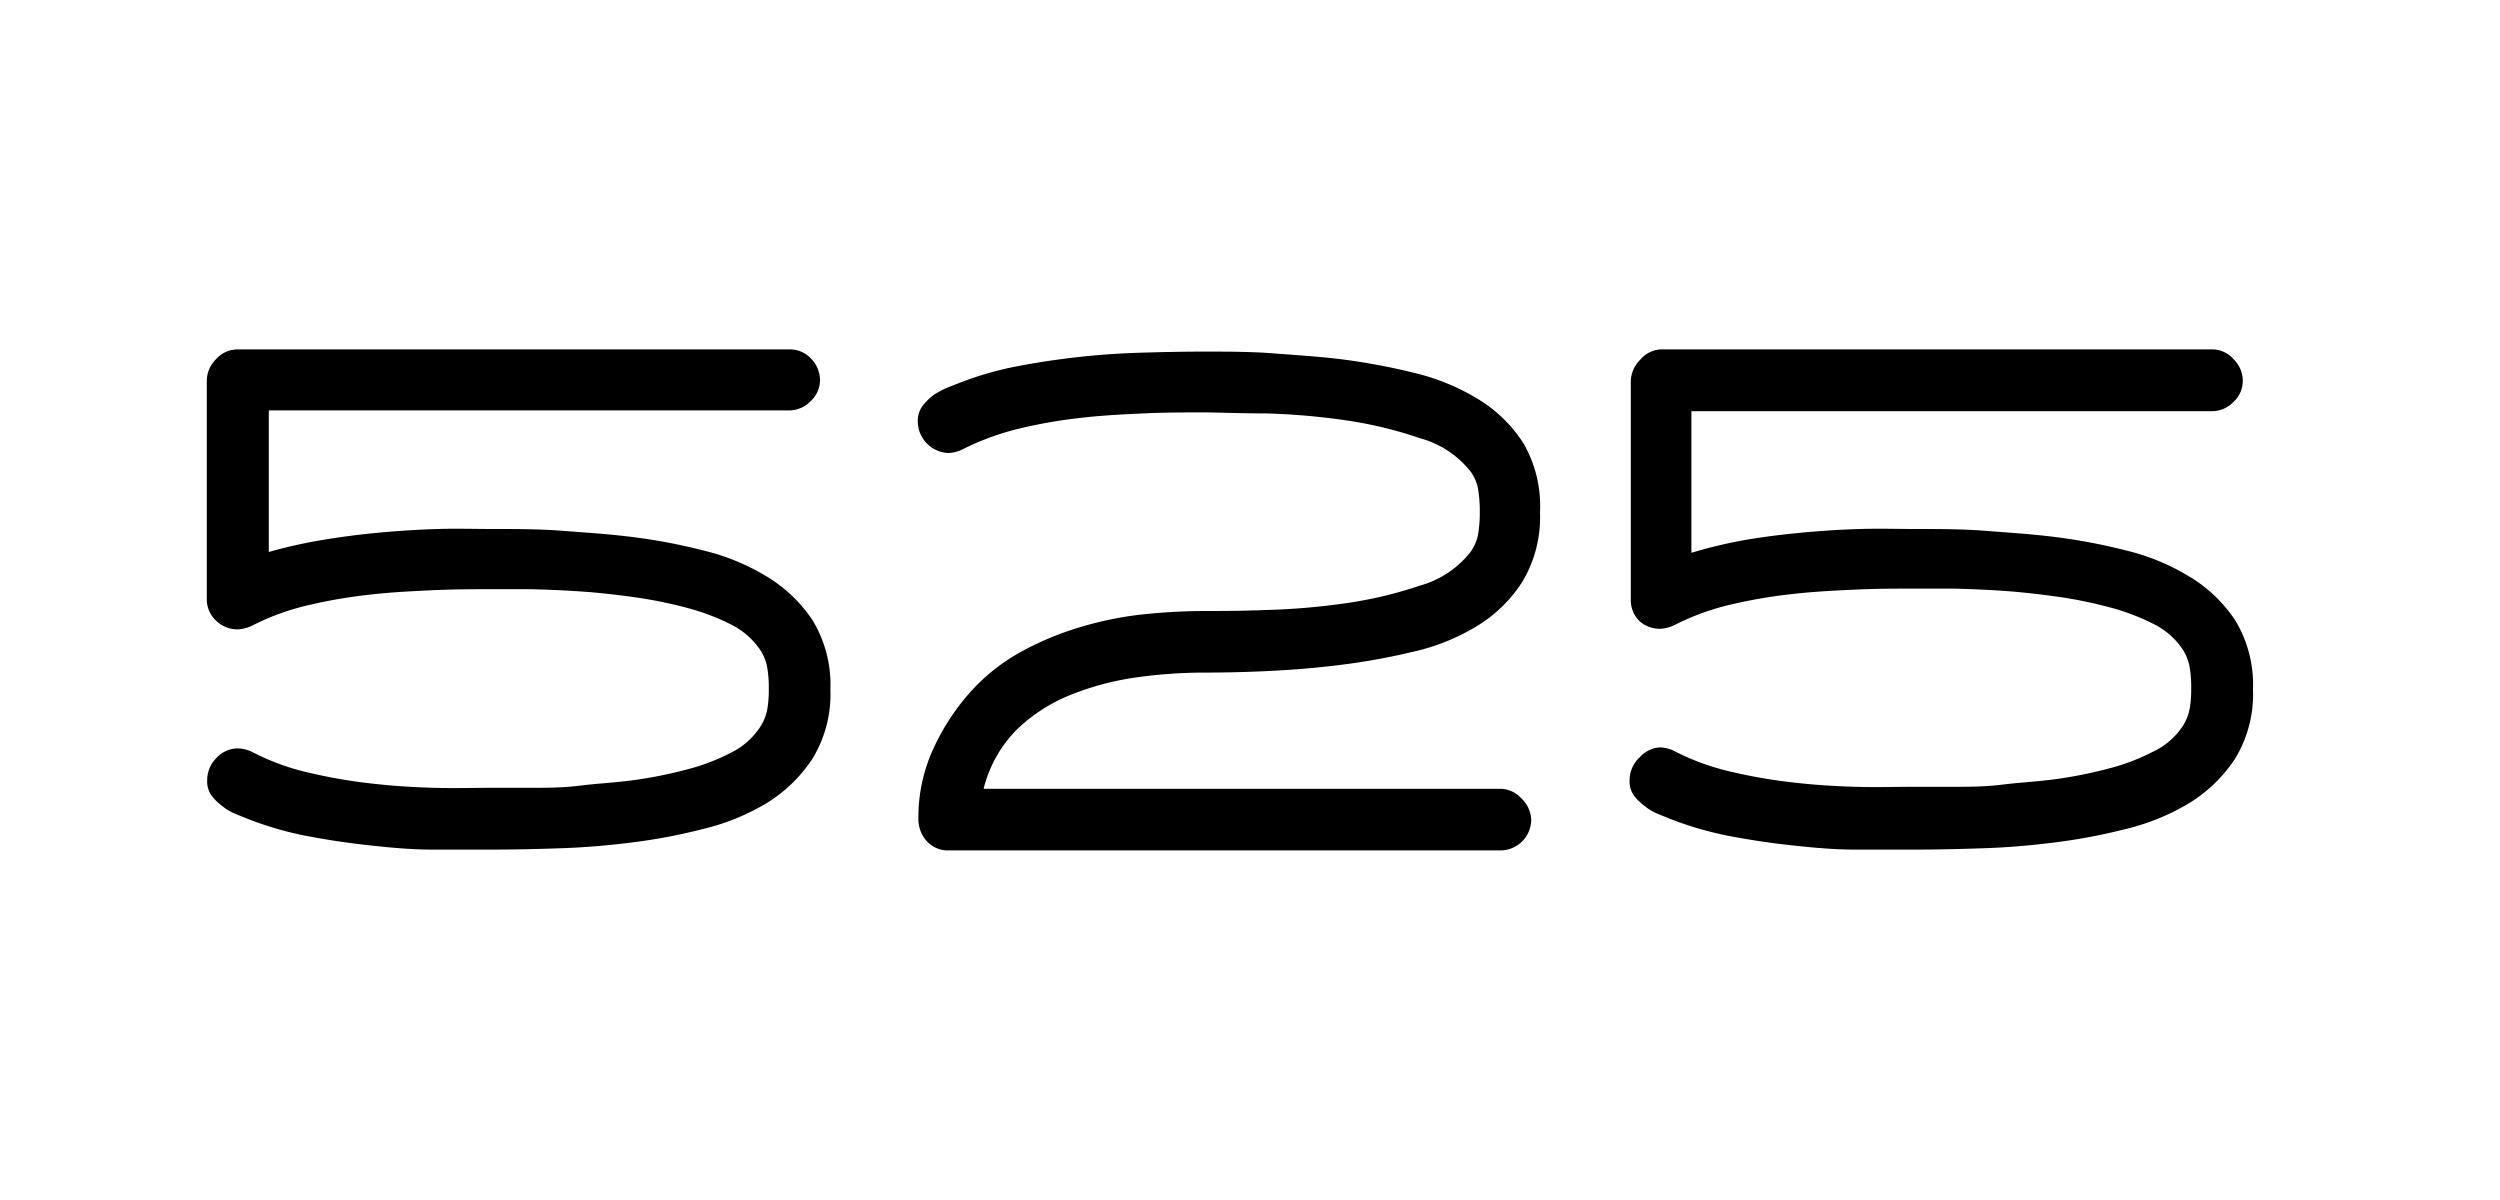 <svg id="Capa_1" data-name="Capa 1" xmlns="http://www.w3.org/2000/svg" viewBox="0 0 125 60"><title>op2_short</title><path d="M41.52,34.47a6.19,6.19,0,0,1-.9,3.47,7.35,7.35,0,0,1-2.31,2.23,11.29,11.29,0,0,1-3.2,1.29,28.1,28.1,0,0,1-3.49.66c-1.18.15-2.34.25-3.5.29s-2.33.07-3.5.07c-.94,0-1.94,0-3,0s-2.12-.1-3.21-.22-2.14-.28-3.17-.48a16.79,16.79,0,0,1-2.86-.84l-.64-.26a2.3,2.3,0,0,1-.59-.35,2.73,2.73,0,0,1-.57-.55,1.21,1.21,0,0,1-.22-.77,1.56,1.56,0,0,1,.46-1.11,1.46,1.46,0,0,1,1.08-.48,1.76,1.76,0,0,1,.79.22,11.77,11.77,0,0,0,2.78,1,25.73,25.73,0,0,0,3.06.53c1,.12,2.09.19,3.13.22s2,0,3,0l1.89,0c.77,0,1.59,0,2.47-.11s1.79-.15,2.72-.28a22.05,22.05,0,0,0,2.62-.53,10.5,10.5,0,0,0,2.2-.84A3.7,3.7,0,0,0,38,36.36a2.38,2.38,0,0,0,.37-.93,5.69,5.69,0,0,0,.07-1,6.07,6.07,0,0,0-.07-1,2.4,2.4,0,0,0-.37-.95,3.81,3.81,0,0,0-1.46-1.26,11.08,11.08,0,0,0-2.2-.83,22.05,22.05,0,0,0-2.62-.53c-.93-.13-1.83-.23-2.72-.29s-1.7-.09-2.47-.11l-1.89,0c-.94,0-1.93,0-3,.05s-2.08.1-3.13.22a25.71,25.71,0,0,0-3.06.52,12.25,12.25,0,0,0-2.78,1,1.9,1.9,0,0,1-.79.22,1.54,1.54,0,0,1-1.08-.44,1.46,1.46,0,0,1-.46-1.1V19.06a1.54,1.54,0,0,1,.46-1.1,1.45,1.45,0,0,1,1.08-.49H39.49a1.44,1.44,0,0,1,1.08.48A1.53,1.53,0,0,1,41,19a1.44,1.44,0,0,1-.47,1.06,1.5,1.5,0,0,1-1.08.46H13.44v7.08A23.35,23.35,0,0,1,16.12,27c.94-.16,1.89-.28,2.86-.37s1.93-.15,2.89-.18,1.87,0,2.75,0c1.17,0,2.34,0,3.5.09s2.32.16,3.5.31a28.1,28.1,0,0,1,3.49.66,11,11,0,0,1,3.2,1.3A7.21,7.21,0,0,1,40.62,31,6.2,6.2,0,0,1,41.52,34.47Z"/><path d="M77,25.62a6.28,6.28,0,0,1-.89,3.48,7,7,0,0,1-2.29,2.22,10.48,10.48,0,0,1-3.18,1.27,32.35,32.35,0,0,1-3.5.64c-1.17.15-2.34.25-3.5.31s-2.32.09-3.5.09a24.36,24.36,0,0,0-3.32.24,14,14,0,0,0-3.28.87,8.31,8.31,0,0,0-2.71,1.75,6.36,6.36,0,0,0-1.65,2.95H75a1.44,1.44,0,0,1,1.07.48A1.54,1.54,0,0,1,76.56,41,1.54,1.54,0,0,1,75,42.52H47.46a1.43,1.43,0,0,1-1.12-.46,1.65,1.65,0,0,1-.42-1.16,8.2,8.2,0,0,1,.75-3.47,11.31,11.31,0,0,1,1.94-2.93,9.69,9.69,0,0,1,2.44-1.91A15.13,15.13,0,0,1,54,31.36a17.38,17.38,0,0,1,3.13-.64,30.32,30.32,0,0,1,3.1-.17c.77,0,1.79,0,3.06-.05a34,34,0,0,0,3.94-.33A20.8,20.8,0,0,0,71,29.28a4.88,4.88,0,0,0,2.51-1.66,2.2,2.2,0,0,0,.41-1,6.63,6.63,0,0,0,.07-1,7.12,7.12,0,0,0-.07-1.07,2.14,2.14,0,0,0-.41-1A4.89,4.89,0,0,0,71,21.91,20.8,20.8,0,0,0,67.18,21a34,34,0,0,0-3.94-.33c-1.27,0-2.29-.05-3.06-.05-.94,0-1.93,0-3,.05s-2.08.1-3.12.22a25,25,0,0,0-3.06.53,13.19,13.19,0,0,0-2.78,1,1.75,1.75,0,0,1-.79.23,1.59,1.59,0,0,1-1.54-1.55,1.26,1.26,0,0,1,.22-.78,3.07,3.07,0,0,1,.57-.57,4.51,4.51,0,0,1,.69-.37l.72-.28a16.18,16.18,0,0,1,2.84-.8c1-.19,2-.34,3.1-.46s2.12-.18,3.17-.21,2-.05,3-.05c1.18,0,2.34,0,3.5.09s2.33.16,3.5.31a32.5,32.5,0,0,1,3.5.66,11.06,11.06,0,0,1,3.18,1.3,7,7,0,0,1,2.29,2.22A6.28,6.28,0,0,1,77,25.62Z"/><path d="M112.65,34.47a6.19,6.19,0,0,1-.9,3.47,7.35,7.35,0,0,1-2.31,2.23,11.35,11.35,0,0,1-3.19,1.29,28.6,28.6,0,0,1-3.5.66c-1.18.15-2.34.25-3.5.29s-2.33.07-3.5.07c-.94,0-1.94,0-3,0s-2.13-.1-3.22-.22-2.14-.28-3.17-.48a17.07,17.07,0,0,1-2.86-.84l-.64-.26a2.49,2.49,0,0,1-.59-.35,2.73,2.73,0,0,1-.57-.55,1.21,1.21,0,0,1-.22-.77A1.56,1.56,0,0,1,82,37.85,1.46,1.46,0,0,1,83,37.37a1.76,1.76,0,0,1,.79.22,11.94,11.94,0,0,0,2.78,1,25.73,25.73,0,0,0,3.06.53c1,.12,2.09.19,3.13.22s2,0,3,0l1.9,0c.76,0,1.58,0,2.47-.11s1.78-.15,2.71-.28a22.05,22.05,0,0,0,2.62-.53,10.5,10.5,0,0,0,2.2-.84,3.64,3.64,0,0,0,1.46-1.25,2.38,2.38,0,0,0,.37-.93,5.69,5.69,0,0,0,.07-1,6.07,6.07,0,0,0-.07-1,2.4,2.4,0,0,0-.37-.95,3.73,3.73,0,0,0-1.46-1.26,11.08,11.08,0,0,0-2.2-.83,22.05,22.05,0,0,0-2.62-.53c-.93-.13-1.83-.23-2.71-.29s-1.71-.09-2.47-.11l-1.9,0c-.94,0-1.93,0-3,.05s-2.08.1-3.13.22a25.71,25.71,0,0,0-3.06.52,12.43,12.43,0,0,0-2.78,1,1.9,1.9,0,0,1-.79.22A1.54,1.54,0,0,1,82,31.08a1.46,1.46,0,0,1-.46-1.1V19.06A1.54,1.54,0,0,1,82,18,1.47,1.47,0,0,1,83,17.47h27.6a1.42,1.42,0,0,1,1.07.48,1.53,1.53,0,0,1,.47,1.09,1.44,1.44,0,0,1-.47,1.06,1.48,1.48,0,0,1-1.07.46H84.57v7.08A23.35,23.35,0,0,1,87.25,27c.94-.16,1.9-.28,2.86-.37S92,26.48,93,26.45s1.87,0,2.75,0c1.17,0,2.34,0,3.5.09s2.32.16,3.5.31a28.6,28.6,0,0,1,3.5.66,11.07,11.07,0,0,1,3.19,1.3A7.21,7.21,0,0,1,111.75,31,6.2,6.2,0,0,1,112.65,34.47Z"/></svg>